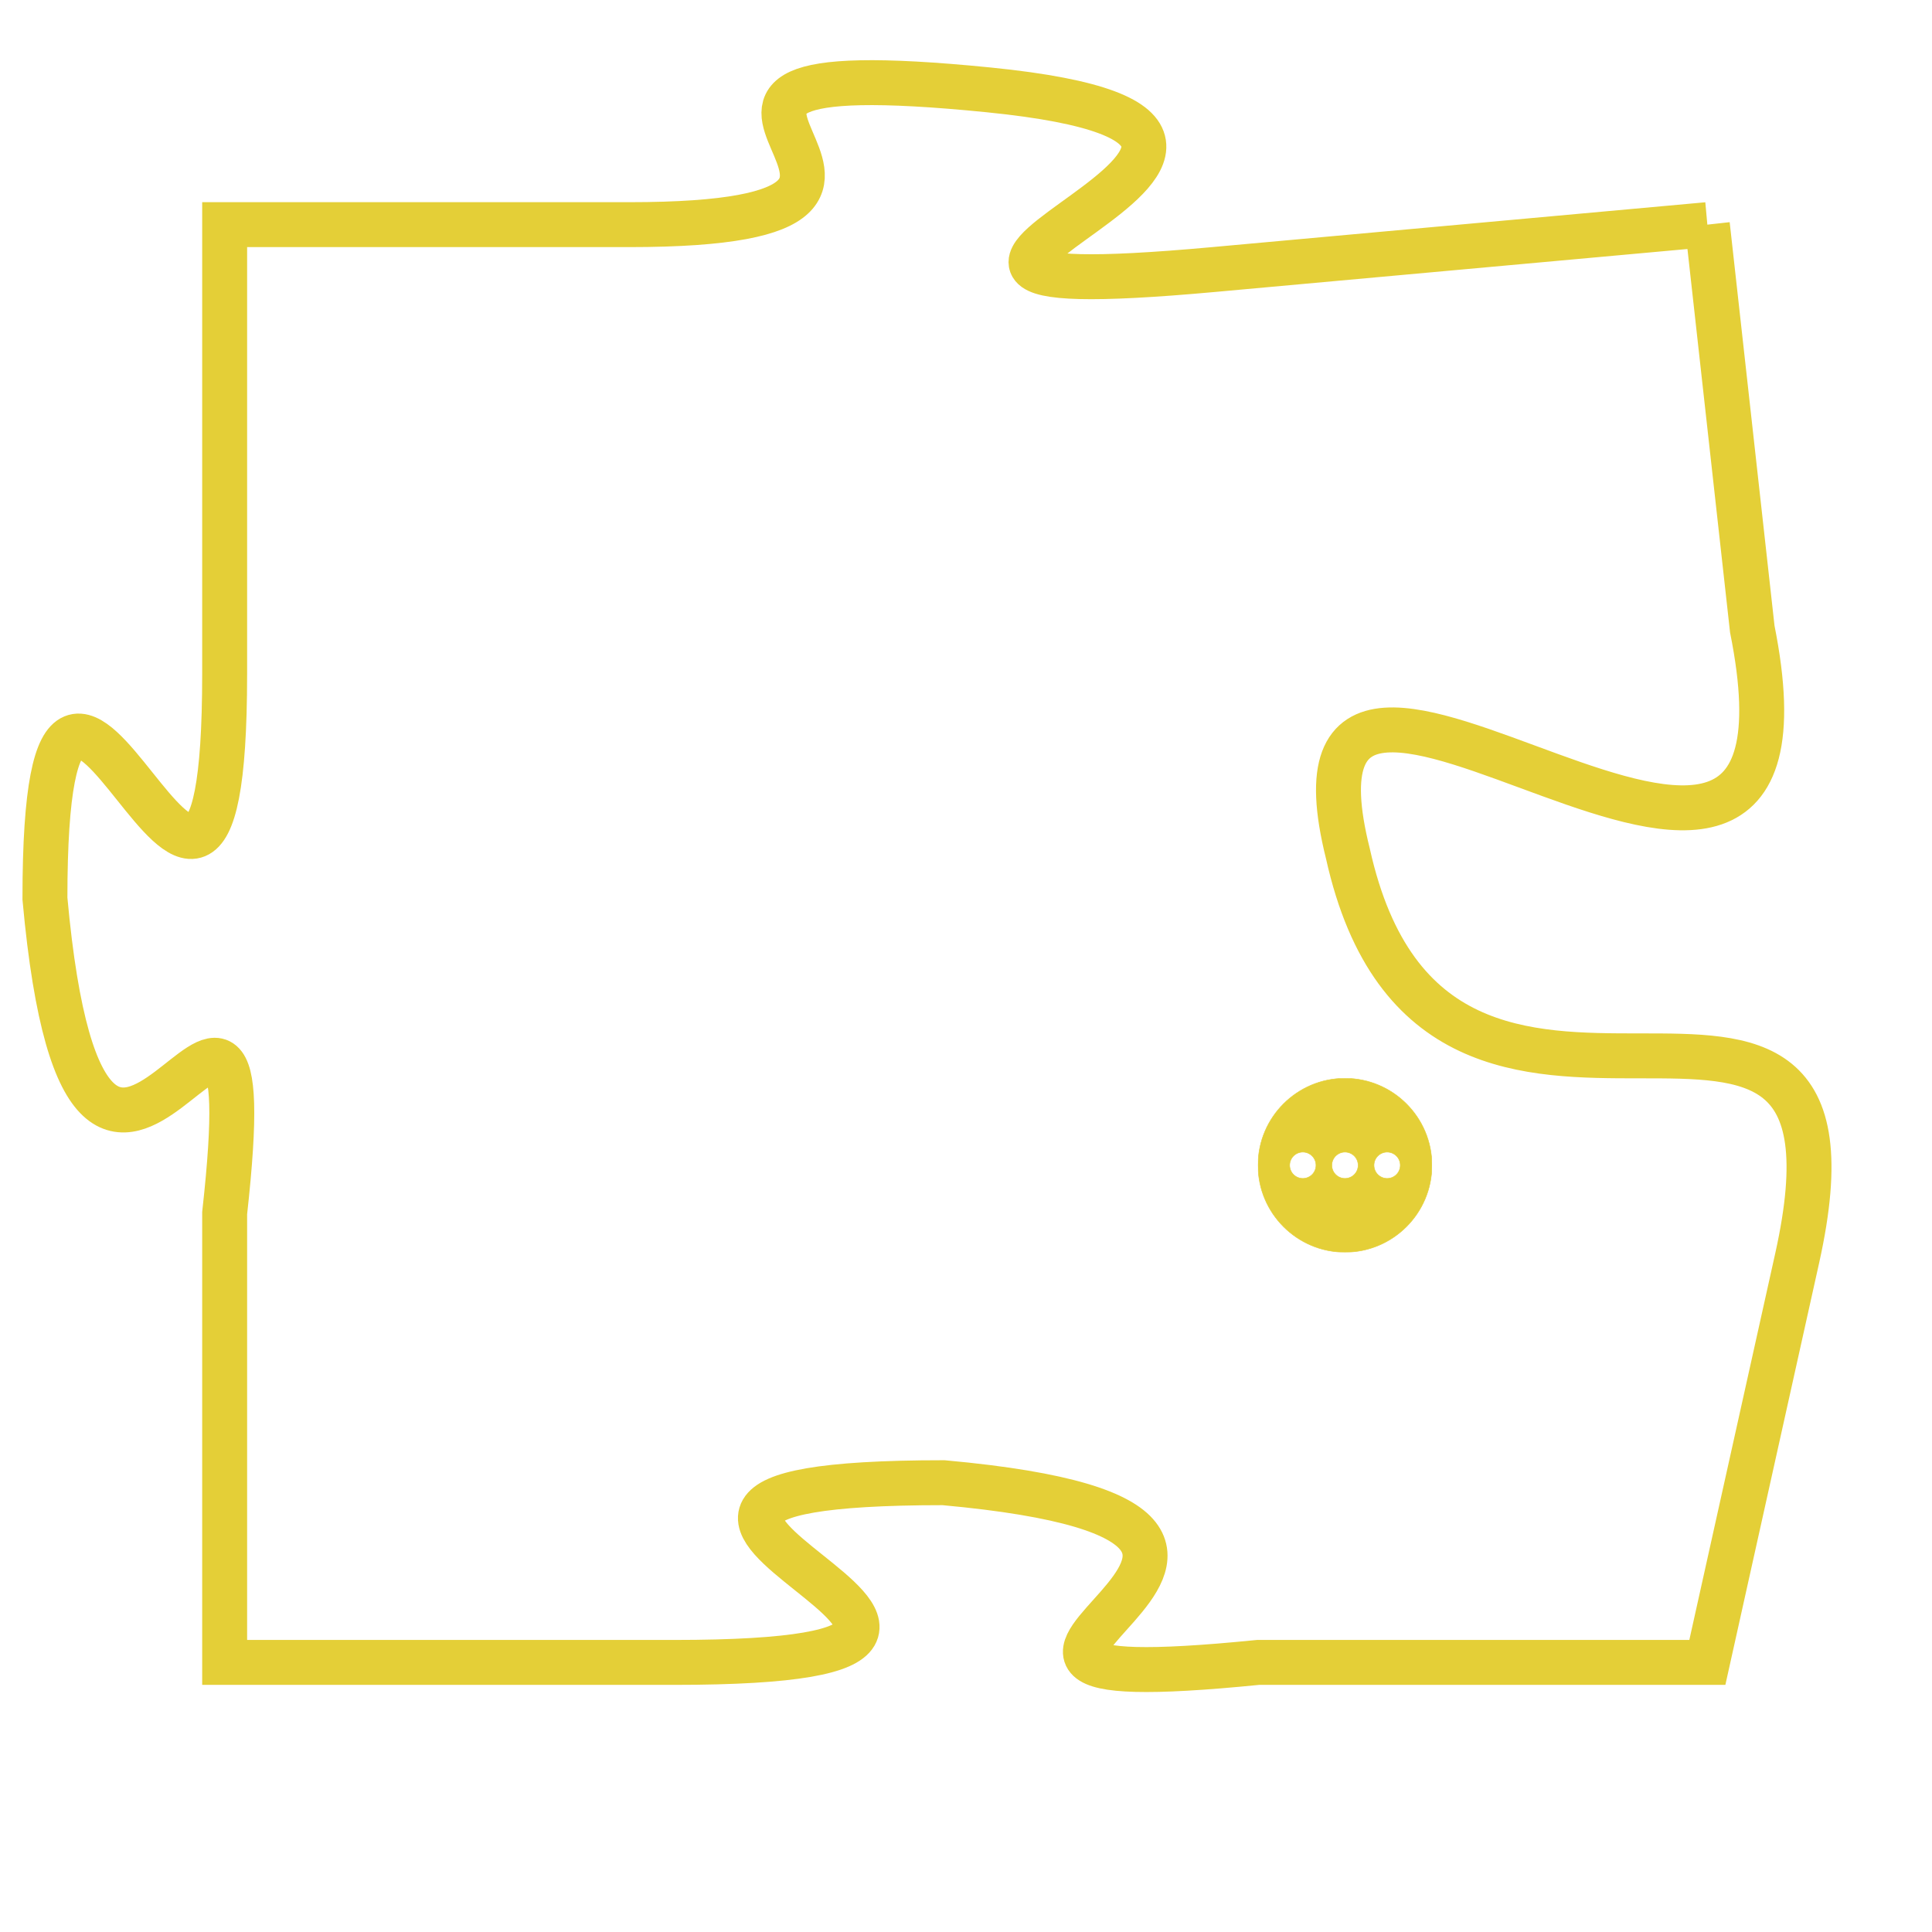 <svg version="1.1" xmlns="http://www.w3.org/2000/svg" xmlns:xlink="http://www.w3.org/1999/xlink" fill="transparent" x="0" y="0" width="350" height="350" preserveAspectRatio="xMinYMin slice"><style type="text/css">.links{fill:transparent;stroke: #E4CF37;}.links:hover{fill:#63D272; opacity:0.4;}</style><defs><g id="allt"><path id="t6058" d="M2607,1472 L2596,1473 C2585,1474 2601,1470 2591,1469 C2581,1468 2592,1472 2583,1472 L2574,1472 2574,1472 L2574,1482 C2574,1492 2570,1477 2570,1487 C2571,1498 2575,1485 2574,1494 L2574,1504 2574,1504 L2584,1504 C2595,1504 2579,1500 2590,1500 C2601,1501 2587,1505 2597,1504 L2607,1504 2607,1504 L2609,1495 C2611,1486 2601,1495 2599,1486 C2597,1478 2610,1491 2608,1481 L2607,1472"/></g><clipPath id="c" clipRule="evenodd" fill="transparent"><use href="#t6058"/></clipPath></defs><svg viewBox="2569 1467 43 39" preserveAspectRatio="xMinYMin meet"><svg width="4380" height="2430"><g><image crossorigin="anonymous" x="0" y="0" href="https://nftpuzzle.license-token.com/assets/completepuzzle.svg" width="100%" height="100%" /><g class="links"><use href="#t6058"/></g></g></svg><svg x="2597" y="1491" height="9%" width="9%" viewBox="0 0 330 330"><g><a xlink:href="https://nftpuzzle.license-token.com/" class="links"><title>See the most innovative NFT based token software licensing project</title><path fill="#E4CF37" id="more" d="M165,0C74.019,0,0,74.019,0,165s74.019,165,165,165s165-74.019,165-165S255.981,0,165,0z M85,190 c-13.785,0-25-11.215-25-25s11.215-25,25-25s25,11.215,25,25S98.785,190,85,190z M165,190c-13.785,0-25-11.215-25-25 s11.215-25,25-25s25,11.215,25,25S178.785,190,165,190z M245,190c-13.785,0-25-11.215-25-25s11.215-25,25-25 c13.785,0,25,11.215,25,25S258.785,190,245,190z"></path></a></g></svg></svg></svg>
